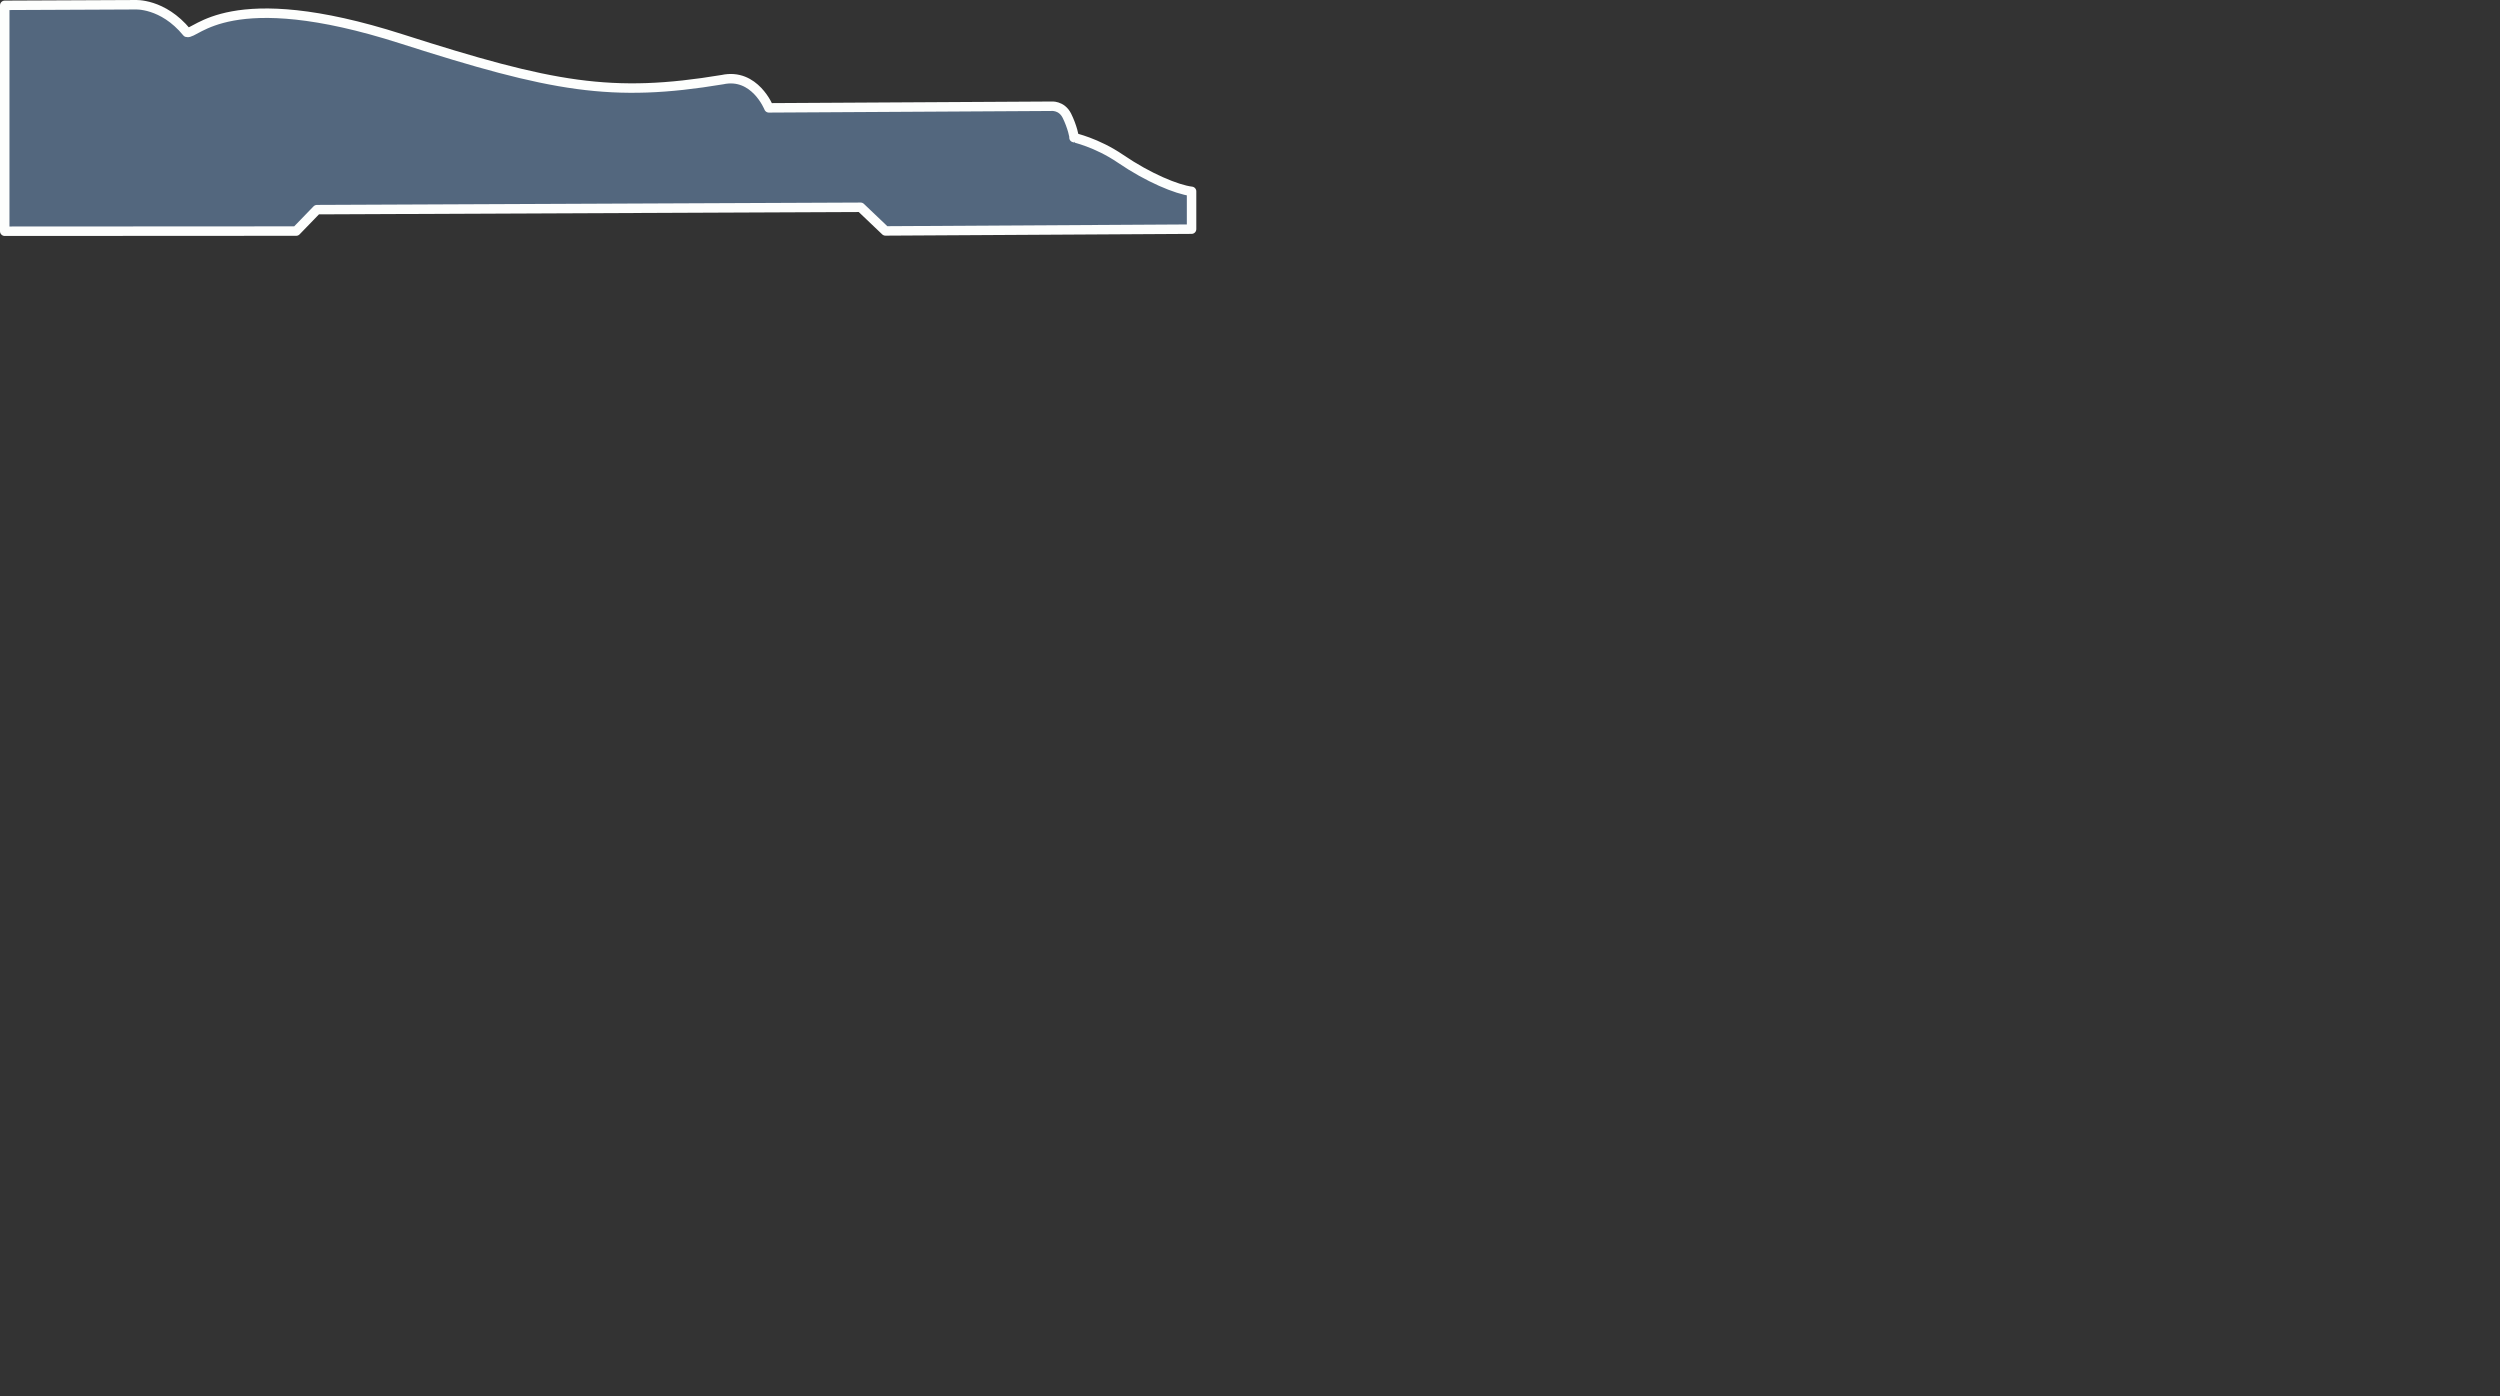<?xml version="1.0" encoding="UTF-8" standalone="no"?>
<svg
   xmlns:dc="http://purl.org/dc/elements/1.1/"
   xmlns:cc="http://creativecommons.org/ns#"
   xmlns:rdf="http://www.w3.org/1999/02/22-rdf-syntax-ns#"
   xmlns:svg="http://www.w3.org/2000/svg"
   xmlns="http://www.w3.org/2000/svg"
   width="186.544mm"
   height="104.197mm"
   viewBox="0 0 186.544 104.197"
   version="1.1"
   id="svg8">
<rect x="0" y="0" width="186.544" height="104.197" fill="#333333" stroke="none"/>
<path d="m 88.912,14.277 v 2.822 l -22.842,0.132 -1.852,-1.764 -40.569,0.176 -1.548,1.599 -21.748,0.012 V 0.398 l 9.713,-0.044 c 0,0 2.073,-0.144 3.881,2.061 0.661,0.22 3.126,-3.641 16.007,0.485 11.289,3.616 15.699,4.41 23.945,3.043 2.425,-0.529 3.472,2.105 3.472,2.105 0,0 20.537,-0.12 21.066,-0.12 0,0 0.774,-0.088 1.171,0.706 0.397,0.794 0.573,1.632 0.529,1.632 -0.044,0 1.676,0.353 3.484,1.587 2.054,1.403 4.189,2.293 5.292,2.425 z" id="path6908" style="fill:#53677e;stroke:#fdfefd;stroke-width:0.706;stroke-linecap:round;stroke-linejoin:round;stroke-miterlimit:4;stroke-dasharray:none;stroke-opacity:1.0;fill-opacity:1.0"/>
</svg>
